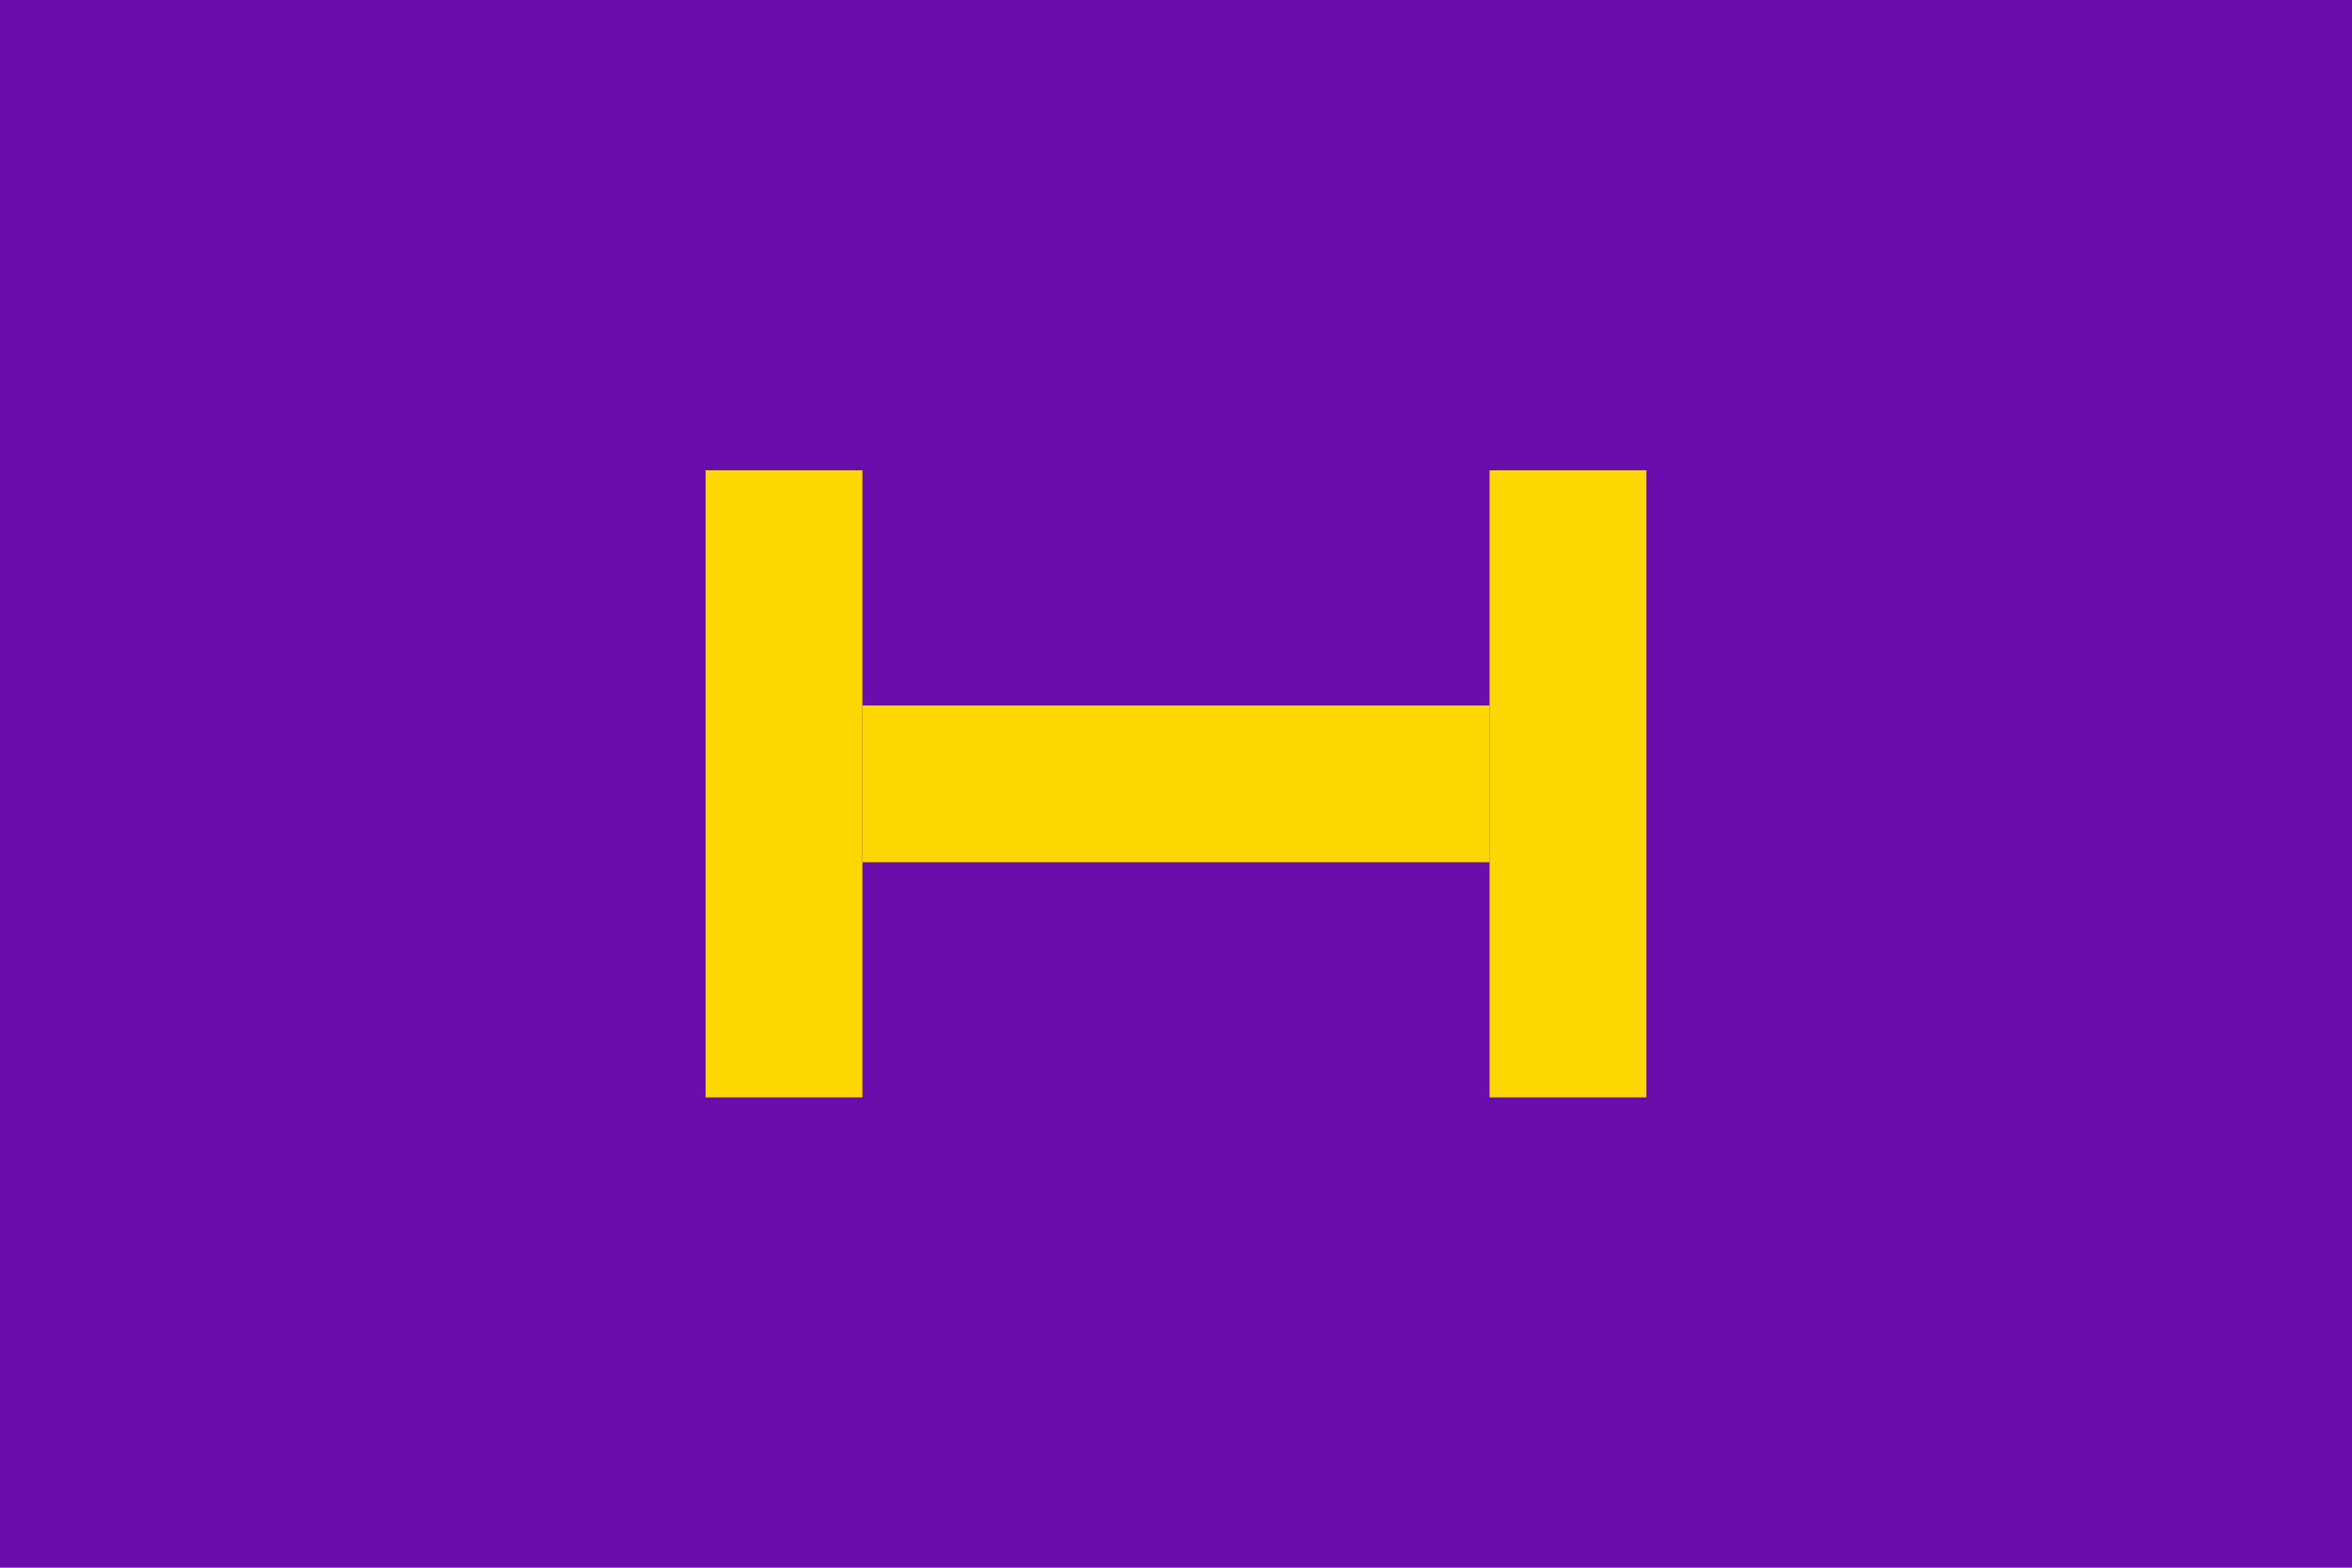 <svg xmlns="http://www.w3.org/2000/svg" width="60" height="40" viewBox="0 0 60 40">
  <rect width="60" height="40" fill="#6A0DAD"/>
  <g fill="#FFD700">
    <path d="M18 12h4v16h-4zM38 12h4v16h-4z"/>
    <path d="M22 18h16v4H22z"/>
  </g>
</svg>

